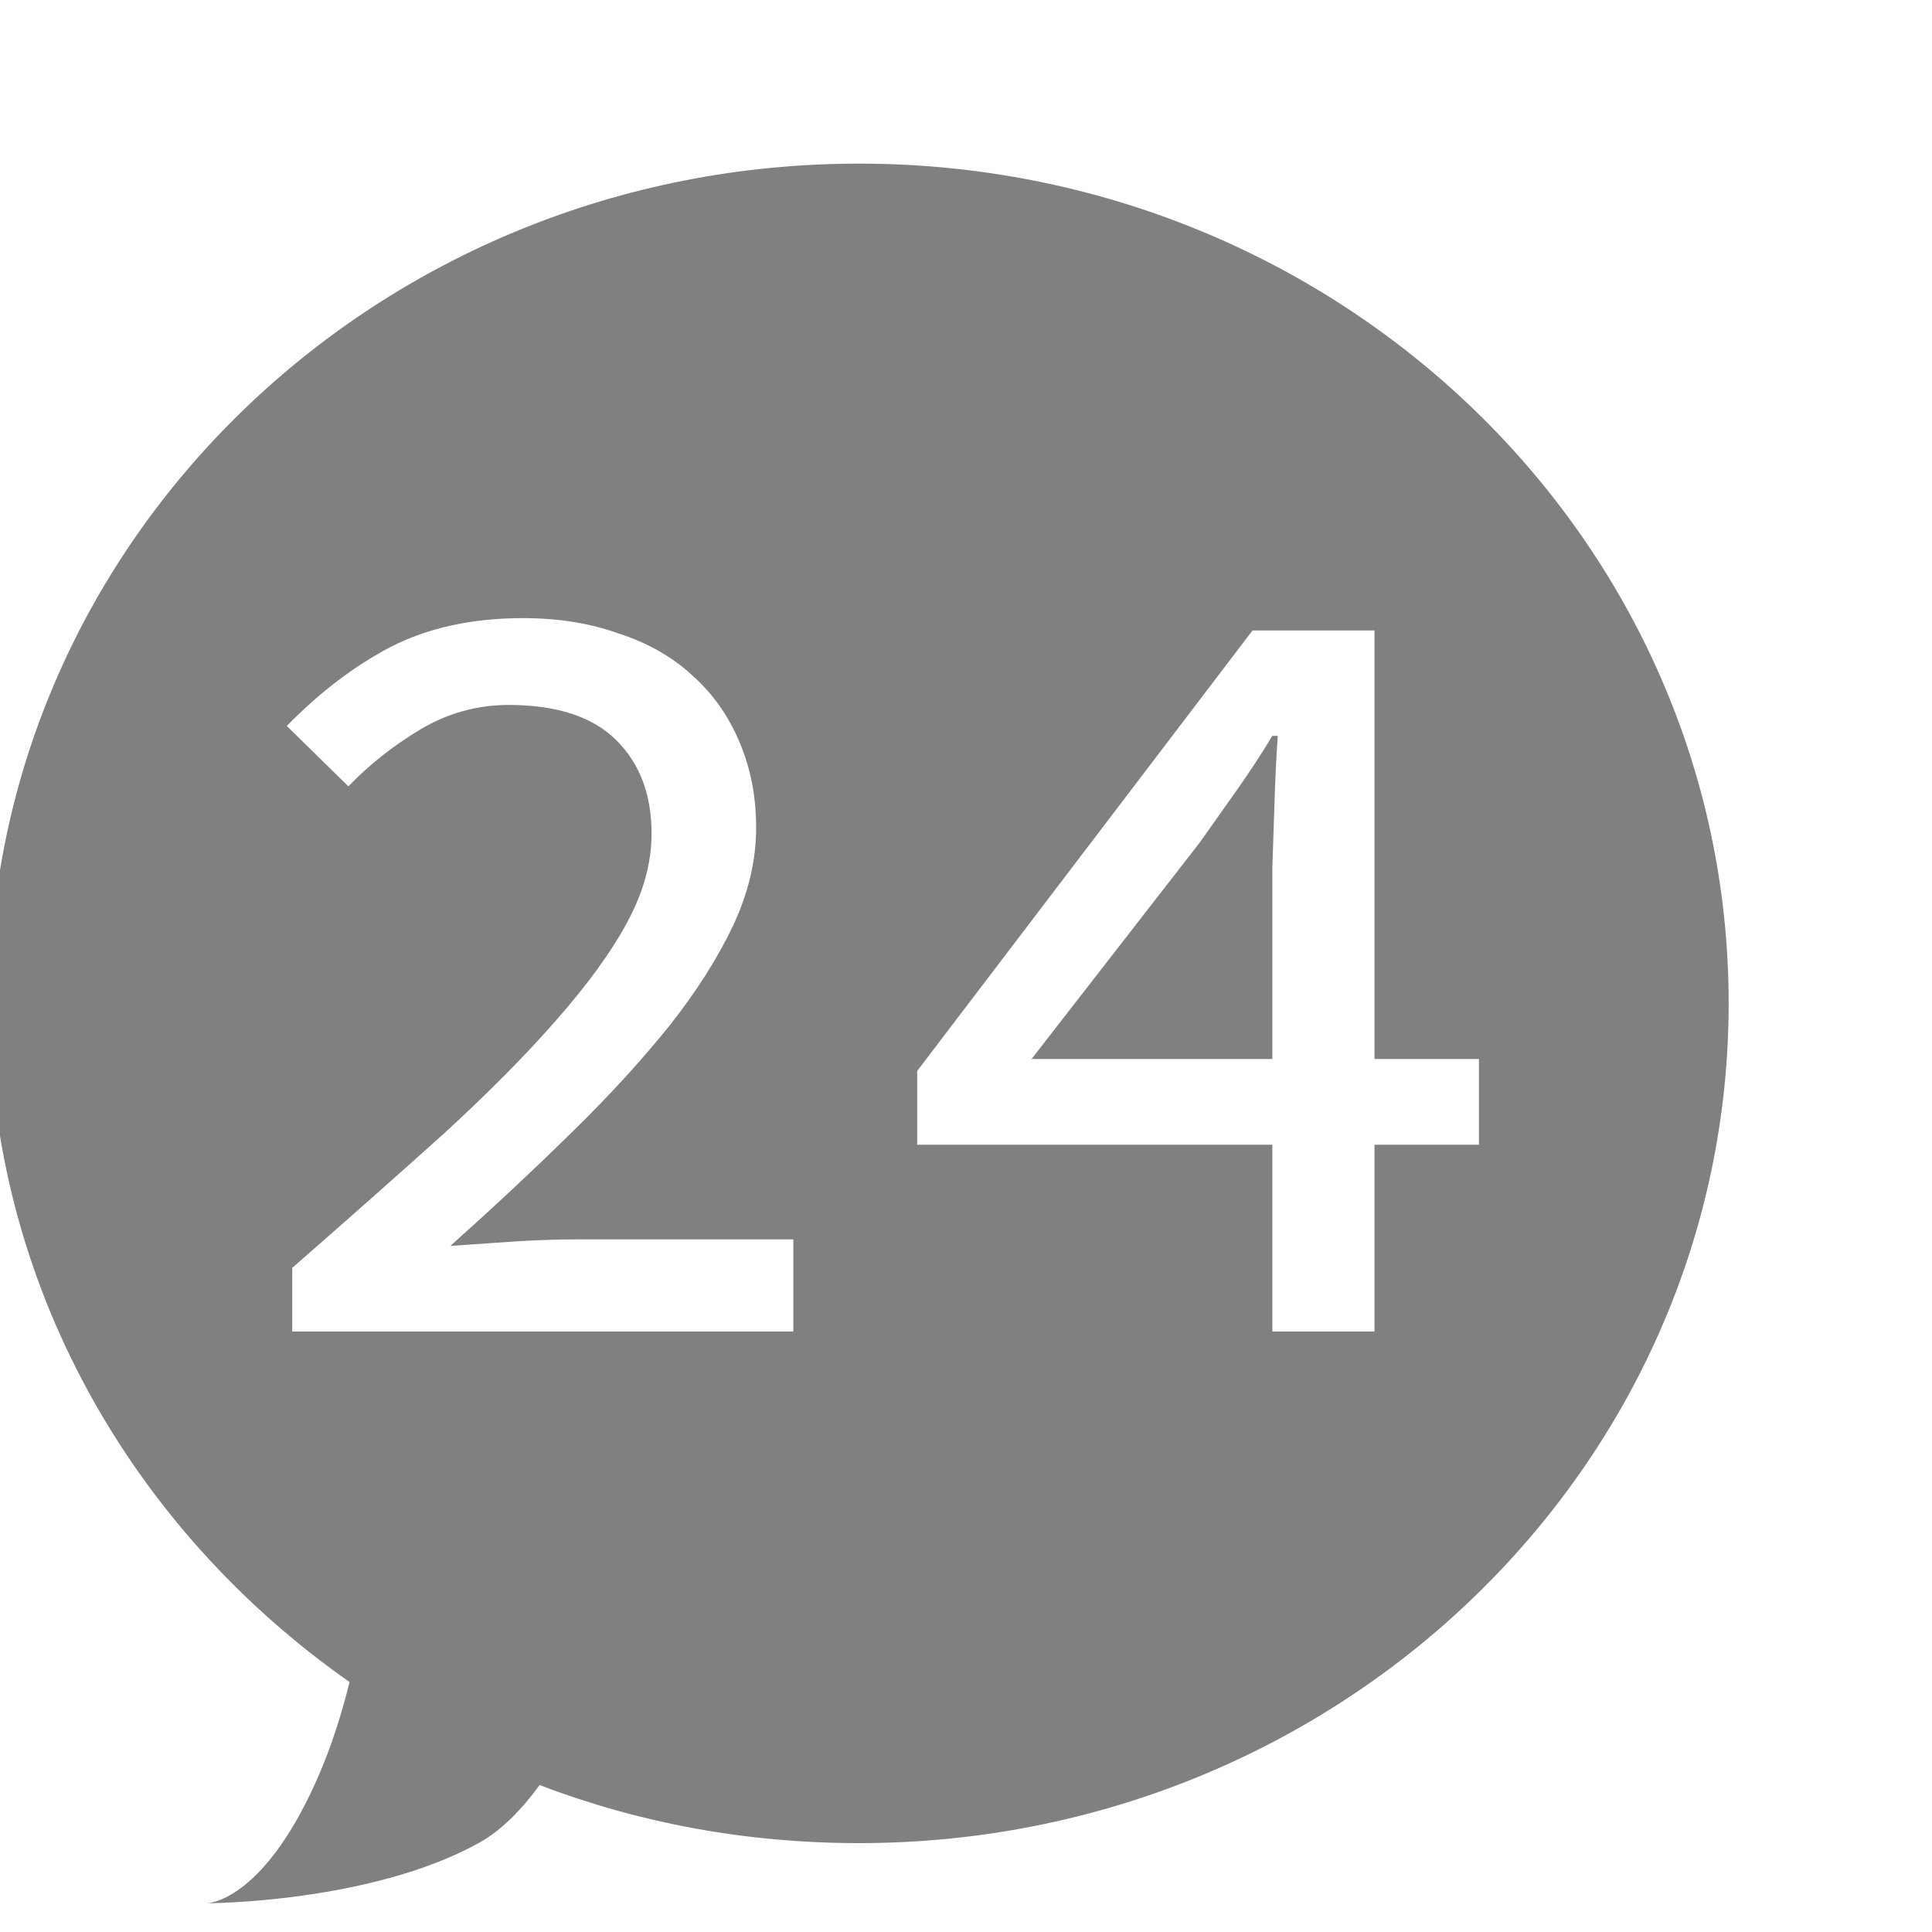 <?xml version="1.0" encoding="UTF-8" standalone="no"?>
<!-- Created with Inkscape (http://www.inkscape.org/) -->

<svg
   xmlns:dc="http://purl.org/dc/elements/1.1/"
   xmlns:cc="http://creativecommons.org/ns#"
   xmlns:rdf="http://www.w3.org/1999/02/22-rdf-syntax-ns#"
   xmlns:svg="http://www.w3.org/2000/svg"
   xmlns="http://www.w3.org/2000/svg"
   xmlns:xlink="http://www.w3.org/1999/xlink"
   xmlns:sodipodi="http://sodipodi.sourceforge.net/DTD/sodipodi-0.dtd"
   xmlns:inkscape="http://www.inkscape.org/namespaces/inkscape"
   sodipodi:docname="brick-offline.svg"
   height="16"
   id="svg7384"
   inkscape:version="0.91 r"
   version="1.1"
   width="16">
  <sodipodi:namedview
     inkscape:bbox-paths="false"
     bordercolor="#666666"
     borderopacity="1"
     inkscape:current-layer="layer11"
     inkscape:cx="9.6652599"
     inkscape:cy="8.6489779"
     gridtolerance="10"
     inkscape:guide-bbox="true"
     guidetolerance="10"
     id="namedview88"
     inkscape:object-nodes="false"
     inkscape:object-paths="false"
     objecttolerance="10"
     pagecolor="#555753"
     inkscape:pageopacity="1"
     inkscape:pageshadow="2"
     showborder="false"
     showgrid="true"
     showguides="true"
     inkscape:snap-bbox="true"
     inkscape:snap-bbox-midpoints="false"
     inkscape:snap-global="true"
     inkscape:snap-grids="true"
     inkscape:snap-nodes="false"
     inkscape:snap-others="false"
     inkscape:snap-to-guides="true"
     inkscape:window-height="1023"
     inkscape:window-maximized="1"
     inkscape:window-width="1920"
     inkscape:window-x="0"
     inkscape:window-y="28"
     inkscape:zoom="32">
    <inkscape:grid
       empspacing="2"
       enabled="true"
       id="grid4866"
       originx="-42px"
       originy="412px"
       snapvisiblegridlinesonly="true"
       spacingx="1px"
       spacingy="1px"
       type="xygrid"
       visible="true" />
    <sodipodi:guide
       orientation="0,1"
       position="3.469,9.435"
       id="guide4029" />
  </sodipodi:namedview>
  <title
     id="title9167">Gnome Symbolic Icon Theme</title>
  <defs
     id="defs7386" />
  <g
     inkscape:groupmode="layer"
     id="layer9"
     inkscape:label="status"
     style="display:inline"
     transform="translate(-283,-629)" />
  <g
     inkscape:groupmode="layer"
     id="layer10"
     inkscape:label="devices"
     transform="translate(-283,-629)" />
  <g
     inkscape:groupmode="layer"
     id="layer11"
     inkscape:label="apps"
     style="display:inline"
     transform="translate(-283,-629)">
    <path
       style="fill:#808080;fill-opacity:1;fill-rule:nonzero;stroke:none"
       d="M 7.113 1.355 C 3.134 1.355 -0.09 4.468 -0.09 8.309 C -0.09 10.625 1.091 12.666 2.895 13.93 C 2.829 14.194 2.743 14.476 2.611 14.768 C 2.161 15.762 1.711 15.762 1.711 15.762 C 1.711 15.762 3.062 15.761 3.963 15.264 C 4.153 15.16 4.319 14.987 4.469 14.783 C 5.289 15.097 6.178 15.264 7.113 15.264 C 11.092 15.264 14.316 12.149 14.316 8.309 C 14.316 4.468 11.092 1.355 7.113 1.355 z M 4.332 5.119 C 4.623 5.119 4.886 5.161 5.123 5.246 C 5.366 5.325 5.571 5.442 5.734 5.594 C 5.904 5.745 6.034 5.93 6.125 6.148 C 6.216 6.361 6.262 6.596 6.262 6.857 C 6.262 7.124 6.198 7.395 6.07 7.668 C 5.943 7.935 5.768 8.211 5.543 8.496 C 5.318 8.775 5.052 9.068 4.742 9.371 C 4.433 9.675 4.095 9.991 3.73 10.318 C 3.906 10.306 4.086 10.293 4.268 10.281 C 4.456 10.269 4.633 10.264 4.797 10.264 L 6.57 10.264 L 6.57 11.027 L 2.42 11.027 L 2.42 10.5 C 2.893 10.087 3.315 9.713 3.686 9.379 C 4.056 9.039 4.364 8.727 4.613 8.441 C 4.868 8.15 5.064 7.882 5.197 7.633 C 5.331 7.384 5.396 7.141 5.396 6.904 C 5.396 6.583 5.3 6.325 5.105 6.131 C 4.911 5.937 4.613 5.838 4.213 5.838 C 3.952 5.838 3.709 5.906 3.484 6.039 C 3.26 6.173 3.061 6.33 2.885 6.512 L 2.375 6.012 C 2.648 5.733 2.937 5.513 3.24 5.355 C 3.55 5.198 3.913 5.119 4.332 5.119 z M 10.373 5.221 L 11.383 5.221 L 11.383 8.77 L 12.248 8.77 L 12.248 9.48 L 11.383 9.48 L 11.383 11.027 L 10.537 11.027 L 10.537 9.48 L 7.596 9.48 L 7.596 8.869 L 10.373 5.221 z M 10.537 6.094 C 10.446 6.245 10.349 6.393 10.246 6.539 L 9.936 6.977 L 8.543 8.77 L 10.537 8.77 L 10.537 7.186 C 10.543 7.022 10.549 6.843 10.555 6.648 C 10.561 6.448 10.57 6.264 10.582 6.094 L 10.537 6.094 z "
       transform="translate(283,629)"
       id="path57" />
  </g>
  <g
     inkscape:groupmode="layer"
     id="layer1"
     inkscape:label="on"
     style="display:none">
    <path
       id="path4114"
       style="fill:none;stroke:#ffffff;stroke-width:1.3;stroke-linecap:butt;stroke-linejoin:miter;stroke-miterlimit:4;stroke-opacity:1;stroke-dasharray:none;display:inline"
       d="m 4.263,6.175 c 0,0 1.149,-0.628 1.186,-1.661 C 5.486,3.483 4.46,2.977 4.467,2.032 4.474,1.154 5.634,0.283 5.634,0.283"
       inkscape:connector-curvature="0"
       sodipodi:nodetypes="cscc" />
    <use
       x="0"
       y="0"
       xlink:href="#path4114"
       id="use4118"
       transform="translate(3.326,0)"
       width="16"
       height="16" />
  </g>
  <g
     inkscape:groupmode="layer"
     id="layer2"
     inkscape:label="off"
     style="display:inline" />
  <g
     inkscape:groupmode="layer"
     id="layer13"
     inkscape:label="places"
     transform="translate(-283,-629)" />
  <g
     inkscape:groupmode="layer"
     id="layer14"
     inkscape:label="mimetypes"
     transform="translate(-283,-629)" />
  <g
     inkscape:groupmode="layer"
     id="layer15"
     inkscape:label="emblems"
     style="display:inline"
     transform="translate(-283,-629)" />
  <g
     inkscape:groupmode="layer"
     id="g71291"
     inkscape:label="emotes"
     style="display:inline"
     transform="translate(-283,-629)" />
  <g
     inkscape:groupmode="layer"
     id="g4953"
     inkscape:label="categories"
     style="display:inline"
     transform="translate(-283,-629)" />
  <g
     inkscape:groupmode="layer"
     id="layer12"
     inkscape:label="actions"
     style="display:inline"
     transform="translate(-283,-629)" />
</svg>
